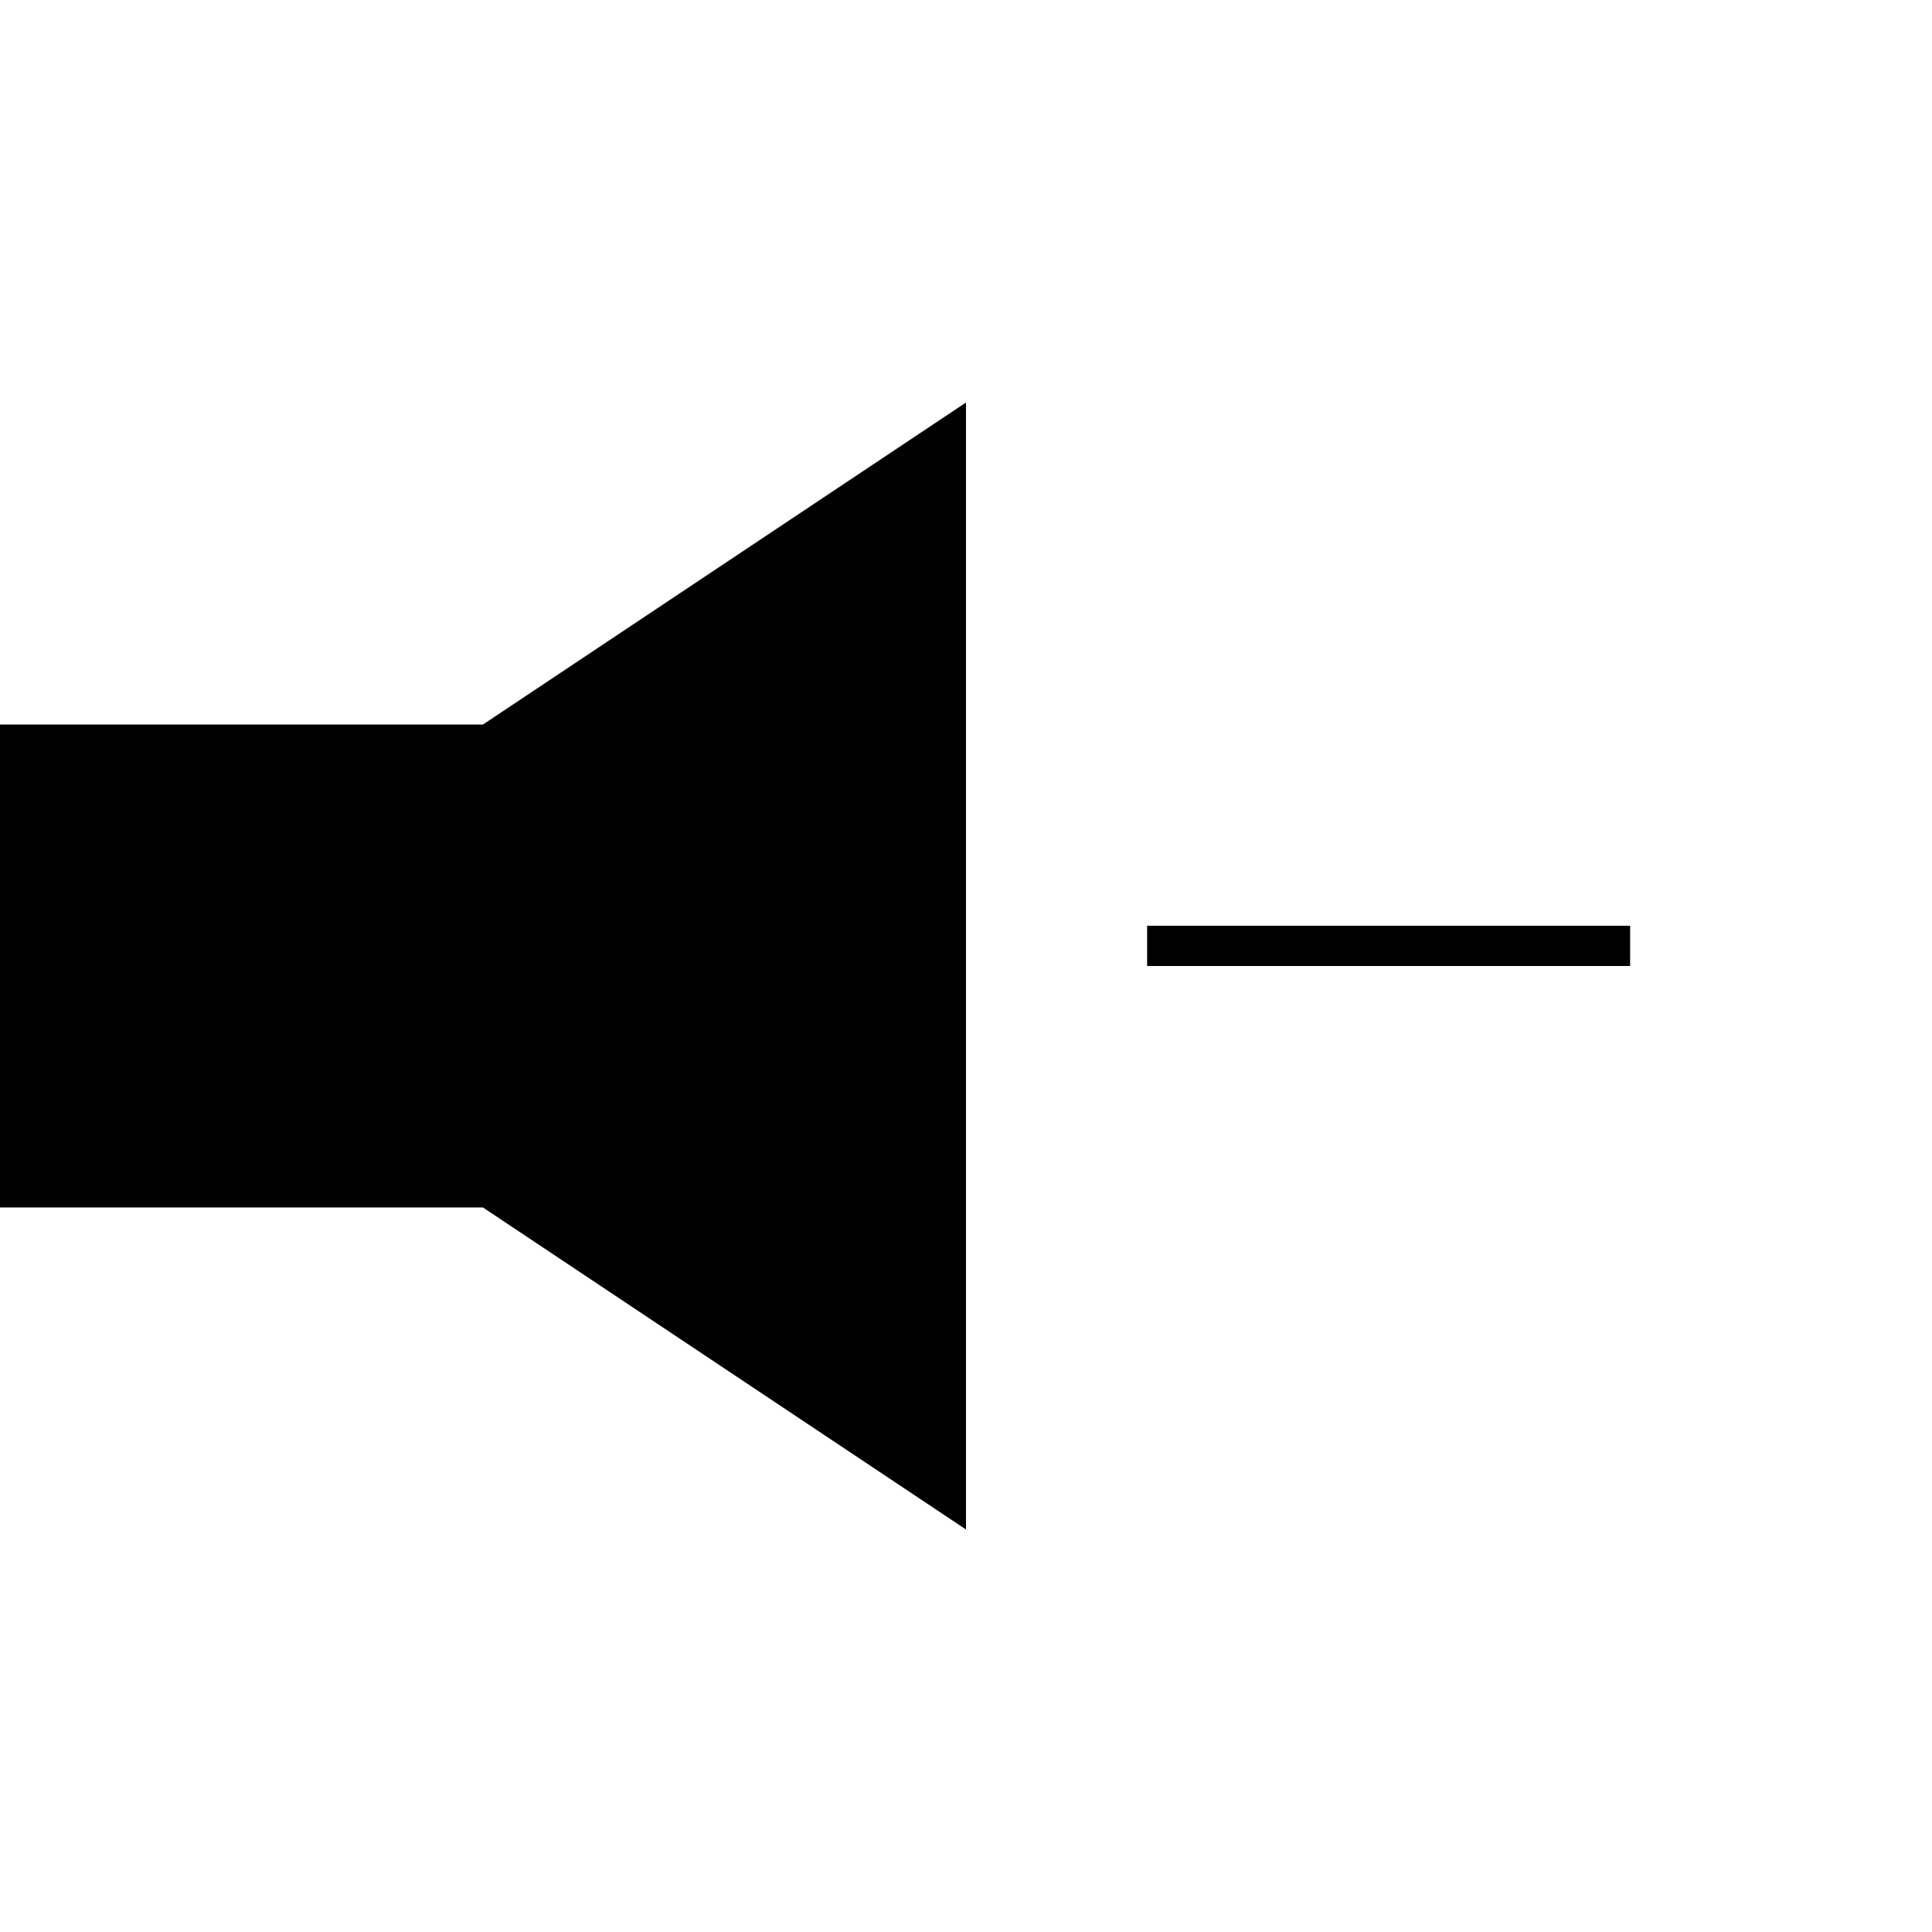 <svg width="48" height="48" viewBox="0 0 48 48" xmlns="http://www.w3.org/2000/svg"><title>volumedown2-fill</title><g fill="none" fill-rule="evenodd"><path fill="currentColor" d="M0 18h12l12-8v28l-12-8H0z"/><path d="M28.5 23.5h12" stroke="currentColor"/></g></svg>